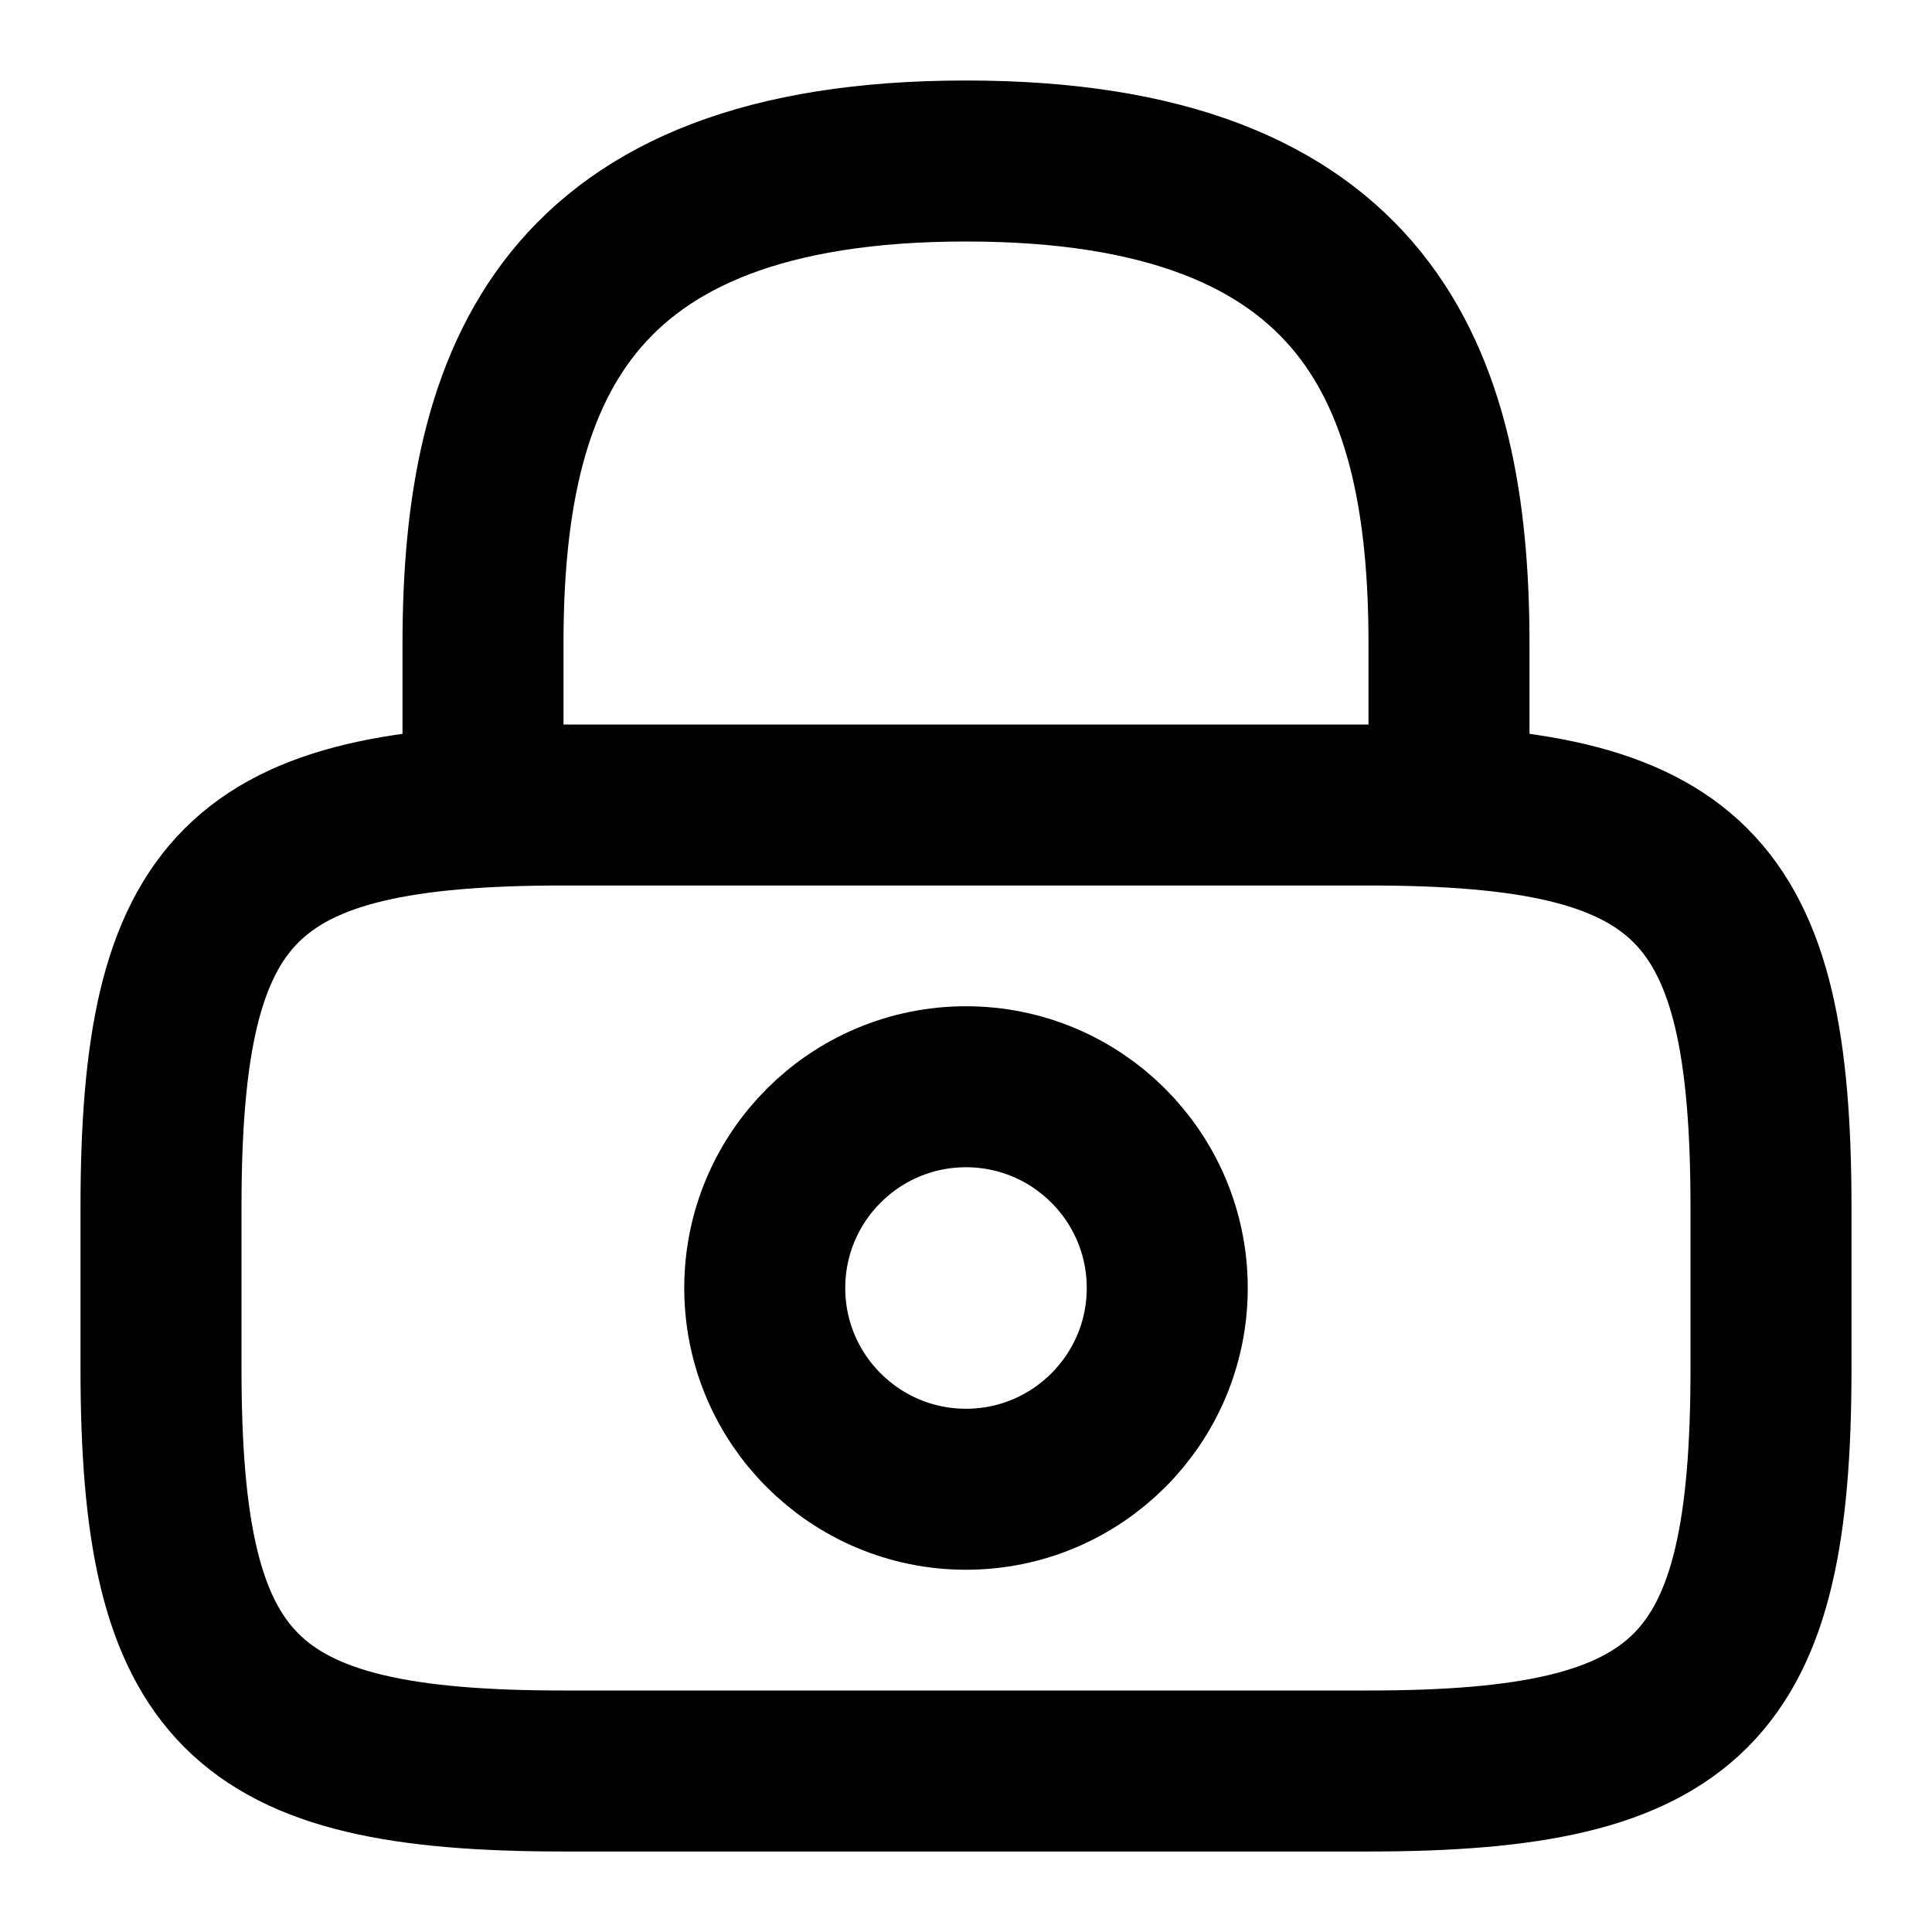 	<svg
			width="12"
			height="12"
			viewBox="0 0 12 12"
			fill="none"
			xmlns="http://www.w3.org/2000/svg"

		>
			<path
				d="M3 5V4C3 2.345 3.5 1 6 1C8.5 1 9 2.345 9 4V5"
				stroke="currentColor"
				strokeWidth="1.2"
				strokeLinecap="round"
				strokeLinejoin="round"

			/>
			<path
				d="M6 9.25C6.69 9.25 7.25 8.69 7.25 8C7.25 7.31 6.69 6.75 6 6.75C5.31 6.75 4.75 7.31 4.75 8C4.75 8.69 5.31 9.25 6 9.25Z"

              stroke="currentColor"
				strokeWidth="1.2"
				strokeLinecap="round"
				strokeLinejoin="round"

			/>
			<path
				d="M8.5 11H3.5C1.5 11 1 10.5 1 8.5V7.5C1 5.5 1.5 5 3.5 5H8.5C10.5 5 11 5.5 11 7.5V8.5C11 10.5 10.5 11 8.5 11Z"
				stroke="currentColor"
				strokeWidth="1.2"
				strokeLinecap="round"
				strokeLinejoin="round"


			/>
		</svg>
